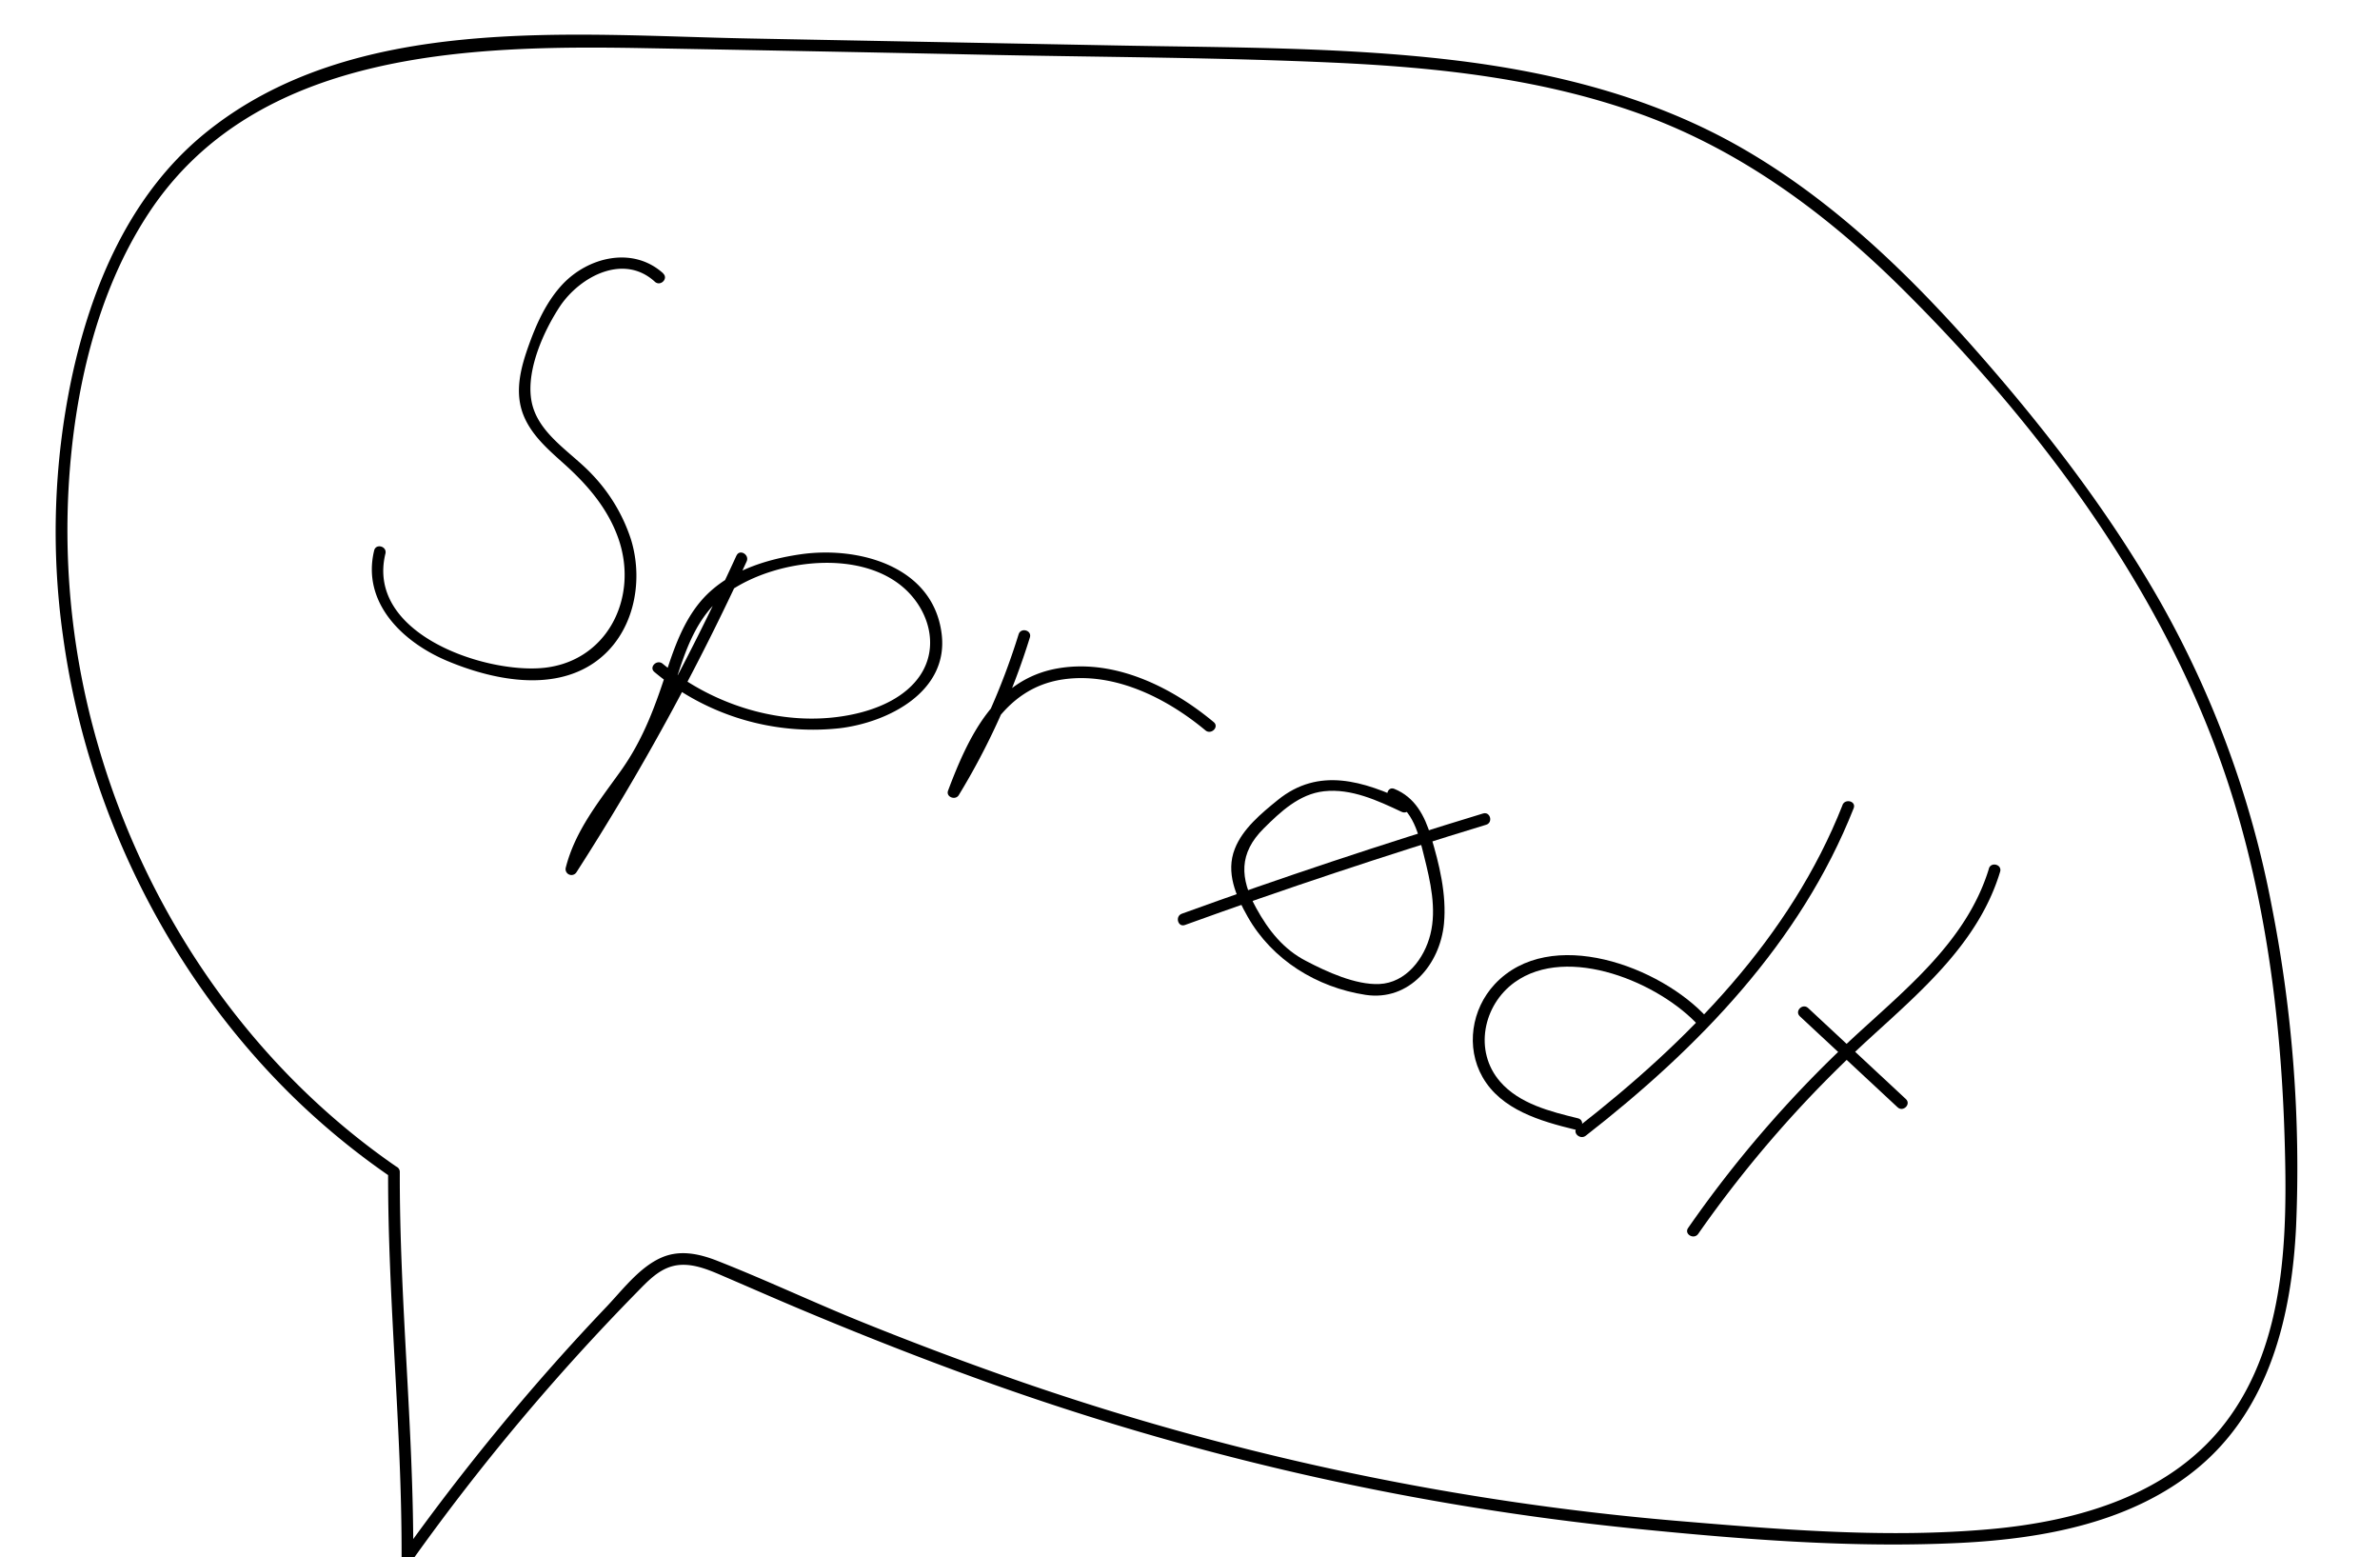<svg id="Layer_1" data-name="Layer 1" xmlns="http://www.w3.org/2000/svg" width="215.4mm" height="140.87mm" viewBox="0 0 610.58 399.33"><title>talebobel</title><path d="M99.56,300.54c-.09,33,3.55,65.82,3.46,98.79a1.51,1.51,0,0,0,2.8.76,575.39,575.39,0,0,1,57.48-68.57c2.63-2.67,5.38-5.72,9.13-6.75,4.59-1.25,9.3.87,13.42,2.65,6.47,2.78,12.91,5.61,19.4,8.34,13.9,5.84,27.91,11.4,42.06,16.59A702.05,702.05,0,0,0,419.83,392.1c27.55,2.75,55.77,5,83.47,3.6,21.15-1.1,43.59-5.24,60.38-19.06,18.48-15.21,24.26-39,25.38-62a347,347,0,0,0-6.25-82.28,255.16,255.16,0,0,0-28.7-78.19c-13.44-23.54-30.2-45.15-48.14-65.41-17.13-19.34-36.15-37.51-58.63-50.52-23-13.34-49-19.84-75.26-22.91-28.56-3.33-57.47-3.12-86.18-3.68L192.19,9.87C146.48,9,90.41,3.22,52.41,34.32,33.29,50,23.4,73.44,18.35,97.07A191.49,191.49,0,0,0,16.13,163c6.08,44.45,27,87,59.13,118.38a189.24,189.24,0,0,0,25,20.49c1.6,1.1,3.1-1.5,1.51-2.59C64.35,273.52,37.44,234.19,25,190.64a197.6,197.6,0,0,1-7.4-65.79C19,100.68,24.7,75.06,38.17,54.62c27.39-41.55,81.91-43.08,126.61-42.28q45.61.81,91.22,1.77c28.65.56,57.36.65,86,1.95,26.8,1.21,53.91,4.12,79.27,13.34s47.28,25.39,66.39,44.31c37.76,37.39,71.22,83,86.25,134.5,8,27.29,11.39,55.72,12.22,84.08.72,24.31.4,51.72-14.83,72.09-14.16,18.94-38,25.76-60.58,27.8-25.94,2.35-52.56.23-78.44-1.94a694.89,694.89,0,0,1-170-35.73q-20.47-7.1-40.57-15.21c-12.7-5.1-25.11-11-37.87-16-4.57-1.77-9.44-2.8-14.1-.78C164,325,159.58,331,155.37,335.39q-14.71,15.45-28.25,32-12.47,15.21-23.9,31.22l2.8.76c.09-33-3.55-65.82-3.46-98.79a1.5,1.5,0,0,0-3,0Z"/><path d="M170.17,70.14c-7.76-7.06-19.33-4.28-26,2.93-3.91,4.25-6.39,9.61-8.35,15-2.18,6-4,12.47-1.45,18.61,2.1,5.08,6.42,8.77,10.41,12.35,5.83,5.24,10.91,11.11,13.67,18.56,5.83,15.73-2.95,33-20.46,33.81-15.43.76-44-9.45-39.12-29.41.46-1.88-2.44-2.68-2.89-.8-3.25,13.41,7.35,23.53,18.73,28.31s26.8,8.09,37.83.39c9.94-6.94,12.76-20.43,9.32-31.57a43.63,43.63,0,0,0-9.9-16.57c-5-5.39-12.89-9.85-15.2-17.22-2.55-8.13,2.51-19.39,7-26.13C149,70.76,160.08,65,168,72.26c1.43,1.3,3.55-.82,2.12-2.12Z"/><path d="M188.95,142.45a644,644,0,0,1-43.62,79.83l2.74,1.16c3.4-13.49,14.64-22.65,20.41-35s6.46-28.43,18.75-36.83c12.08-8.25,34.38-11,45.53,0,5.73,5.68,8,14.39,3.4,21.45-3.72,5.68-10.64,8.69-17.06,10.09-17.13,3.74-35.78-1.9-49.1-12.92-1.48-1.22-3.61.89-2.12,2.12a63.3,63.3,0,0,0,47.49,14.43c12.47-1.48,28.07-9.38,26.2-24.24-2.19-17.43-21.44-22.51-36.22-20.37-8.18,1.19-16.72,3.79-23,9.39-5.75,5.11-8.65,12.39-11,19.54-3.12,9.64-6.19,18.35-12.14,26.68-5.58,7.82-11.68,15.29-14.08,24.79a1.51,1.51,0,0,0,2.74,1.16A644,644,0,0,0,191.54,144c.8-1.74-1.79-3.27-2.59-1.51Z"/><path d="M261.32,162.68a176.61,176.61,0,0,1-17.94,39.74l2.74,1.16c4.86-12.91,11.21-27,26.46-29.31,13.28-2,26.74,4.78,36.67,13.05,1.47,1.23,3.61-.88,2.12-2.12-10.87-9.06-25.57-16.32-40.09-13.76-16,2.82-22.89,17.6-28.06,31.34-.61,1.63,1.88,2.56,2.74,1.16a179.87,179.87,0,0,0,18.25-40.45c.57-1.85-2.32-2.64-2.89-.8Z"/><path d="M361.07,205.62c-11.23-5.29-22.73-9-33.28-.42-4.17,3.38-9,7.36-11,12.5-2.4,6.06.31,12.16,3.32,17.46,6.24,11,17.67,18.08,30.23,20,11.19,1.68,19.11-7.84,20.11-18.29.71-7.45-1.21-15.31-3.36-22.39-1.6-5.28-4.06-10-9.39-12.16-1.79-.72-2.57,2.18-.8,2.89,5.68,2.28,7.12,9.07,8.45,14.4,1.6,6.42,3.25,13.44,1.62,20-1.53,6.21-6.24,12.47-13.13,12.77-6.07.26-13.52-3.16-18.78-5.92-5.82-3-9.65-7.87-12.77-13.54-4.24-7.7-4.49-14.07,1.91-20.44,4.32-4.3,9.16-8.84,15.46-9.54,7-.78,13.79,2.39,19.93,5.28,1.74.82,3.26-1.77,1.51-2.59Z"/><path d="M380.47,208.64q-39,11.84-77.28,25.71c-1.8.65-1,3.55.8,2.89q38.3-13.86,77.28-25.71c1.84-.56,1.06-3.46-.8-2.89Z"/><path d="M472.7,206.48c-13.4,34-39.6,60.58-68,82.69-1.52,1.19.62,3.29,2.12,2.12,28.84-22.46,55.13-49.49,68.74-84,.71-1.8-2.19-2.58-2.89-.8Z"/><path d="M438.06,261.1c-11.93-13.22-40.4-23.88-54.6-8.66-5.94,6.36-7.48,16.14-3.12,23.8,4.8,8.43,14.9,11.32,23.69,13.47,1.88.46,2.68-2.43.8-2.89-7.06-1.72-15.06-3.71-20-9.43-6.77-7.81-4.34-19.62,3.73-25.44,13.65-9.84,37.3.08,47.4,11.28,1.3,1.44,3.41-.69,2.12-2.12Z"/><path d="M510.26,222.78C504.44,241.89,488,254.37,474,267.49a301.22,301.22,0,0,0-40.91,47.45c-1.11,1.59,1.49,3.09,2.59,1.51a302.63,302.63,0,0,1,44-50.16c13.44-12.29,28-24.68,33.45-42.71.56-1.85-2.33-2.64-2.89-.8Z"/><path d="M461.75,260.66,486.83,284c1.41,1.31,3.54-.8,2.12-2.12l-25.08-23.35c-1.41-1.31-3.54.8-2.12,2.12Z"/></svg>
